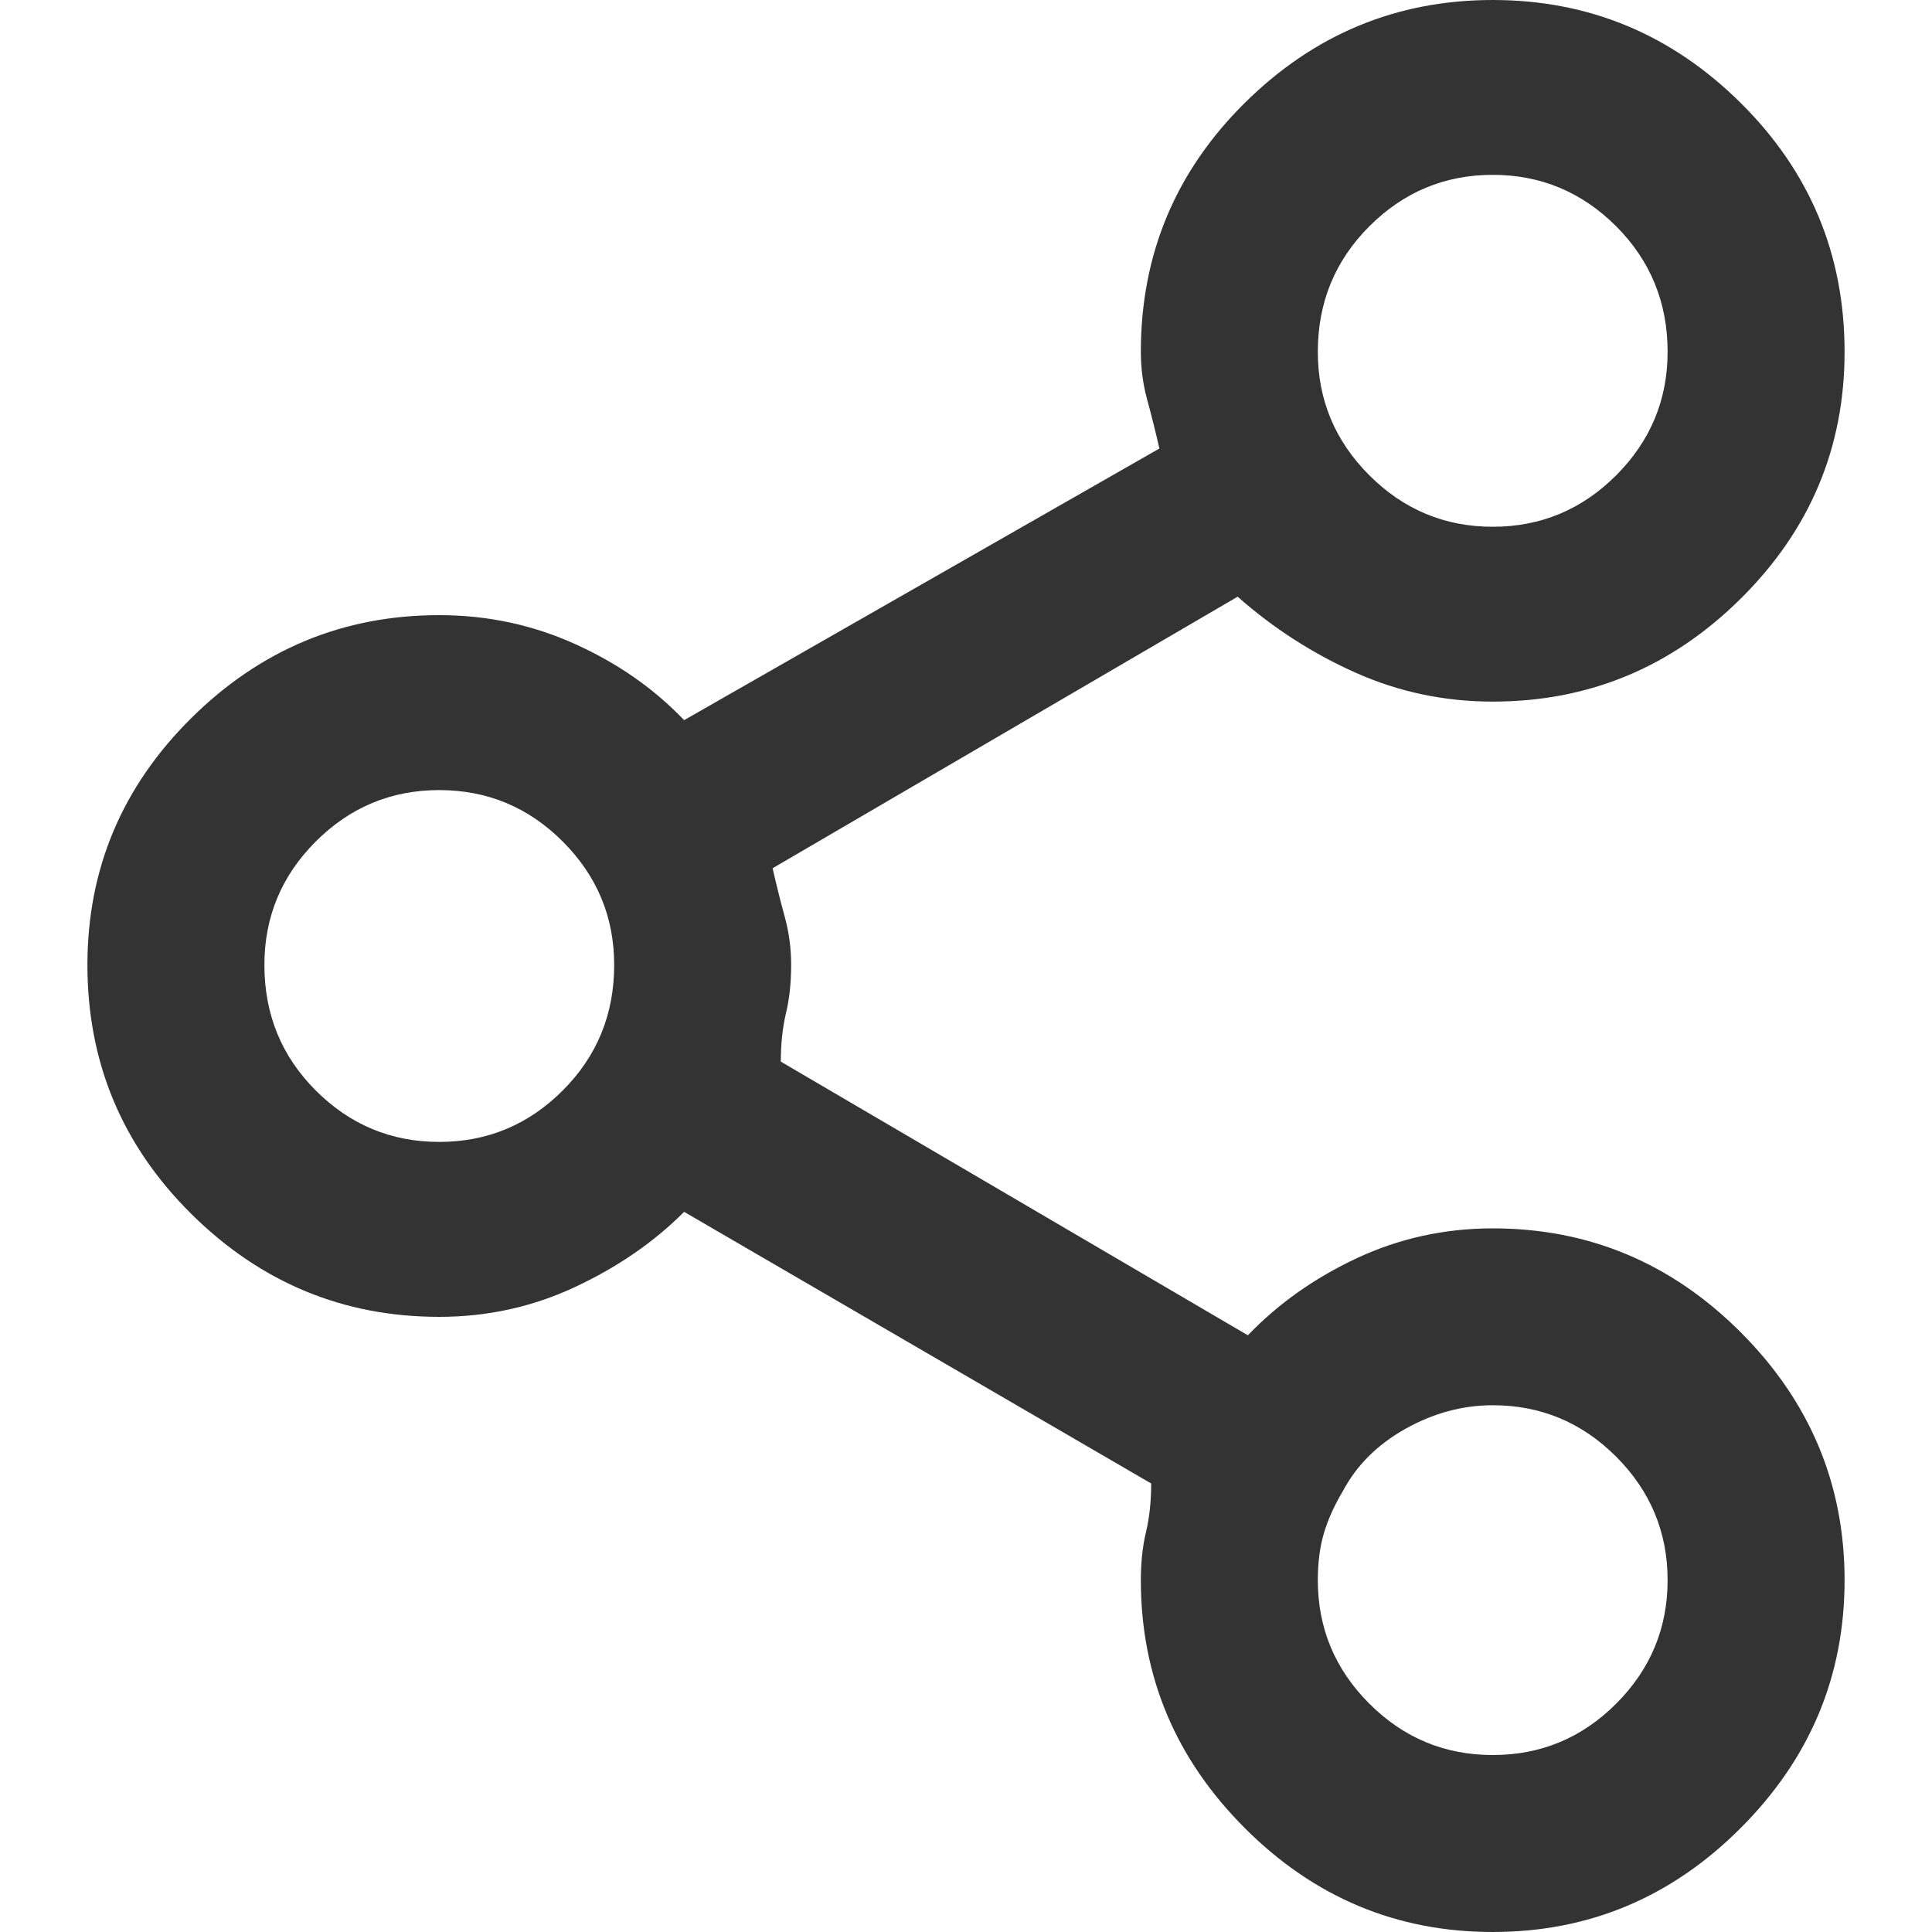 <svg width="20" height="20" viewBox="0 0 20 20" fill="none" xmlns="http://www.w3.org/2000/svg">
<path d="M15.453 12.716C14.956 12.716 14.487 12.819 14.047 13.024C13.607 13.23 13.23 13.497 12.918 13.823L8.083 10.99C8.083 10.806 8.101 10.639 8.136 10.49C8.172 10.341 8.19 10.174 8.19 9.989C8.19 9.819 8.168 9.656 8.126 9.499C8.083 9.343 8.04 9.173 7.998 8.988L12.812 6.177C13.181 6.503 13.589 6.766 14.036 6.965C14.483 7.164 14.956 7.263 15.453 7.263C16.447 7.263 17.302 6.908 18.019 6.198C18.736 5.488 19.095 4.636 19.095 3.642C19.095 2.634 18.736 1.775 18.019 1.065C17.302 0.355 16.447 0 15.453 0C14.459 0 13.603 0.355 12.886 1.065C12.169 1.775 11.81 2.634 11.81 3.642C11.81 3.813 11.832 3.976 11.874 4.132C11.917 4.288 11.96 4.459 12.002 4.643L7.082 7.455C6.77 7.128 6.393 6.865 5.953 6.667C5.513 6.468 5.044 6.368 4.547 6.368C3.553 6.368 2.698 6.723 1.981 7.433C1.264 8.143 0.905 8.995 0.905 9.989C0.905 10.998 1.264 11.857 1.981 12.567C2.698 13.277 3.553 13.632 4.547 13.632C5.044 13.632 5.513 13.529 5.953 13.323C6.393 13.117 6.77 12.858 7.082 12.545L11.917 15.357C11.917 15.541 11.899 15.708 11.864 15.857C11.828 16.006 11.81 16.173 11.81 16.358C11.81 17.352 12.169 18.207 12.886 18.924C13.603 19.642 14.459 20 15.453 20C16.447 20 17.302 19.642 18.019 18.924C18.736 18.207 19.095 17.352 19.095 16.358C19.095 15.364 18.736 14.508 18.019 13.791C17.302 13.074 16.447 12.716 15.453 12.716ZM15.453 1.81C15.95 1.81 16.376 1.988 16.731 2.343C17.085 2.698 17.263 3.131 17.263 3.642C17.263 4.139 17.085 4.565 16.731 4.92C16.376 5.275 15.95 5.453 15.453 5.453C14.956 5.453 14.53 5.275 14.175 4.92C13.82 4.565 13.642 4.139 13.642 3.642C13.642 3.131 13.82 2.698 14.175 2.343C14.53 1.988 14.956 1.81 15.453 1.81ZM4.547 11.821C4.05 11.821 3.624 11.644 3.269 11.289C2.914 10.934 2.737 10.501 2.737 9.989C2.737 9.492 2.914 9.066 3.269 8.711C3.624 8.356 4.05 8.179 4.547 8.179C5.044 8.179 5.47 8.356 5.825 8.711C6.18 9.066 6.358 9.492 6.358 9.989C6.358 10.501 6.18 10.934 5.825 11.289C5.47 11.644 5.044 11.821 4.547 11.821ZM15.453 18.168C14.956 18.168 14.53 17.991 14.175 17.636C13.82 17.281 13.642 16.855 13.642 16.358C13.642 16.173 13.664 16.01 13.706 15.868C13.749 15.726 13.813 15.584 13.898 15.442C14.04 15.172 14.256 14.956 14.547 14.792C14.838 14.629 15.14 14.547 15.453 14.547C15.95 14.547 16.376 14.725 16.731 15.08C17.085 15.435 17.263 15.861 17.263 16.358C17.263 16.855 17.085 17.281 16.731 17.636C16.376 17.991 15.95 18.168 15.453 18.168Z" fill="#333333"/>
</svg>
